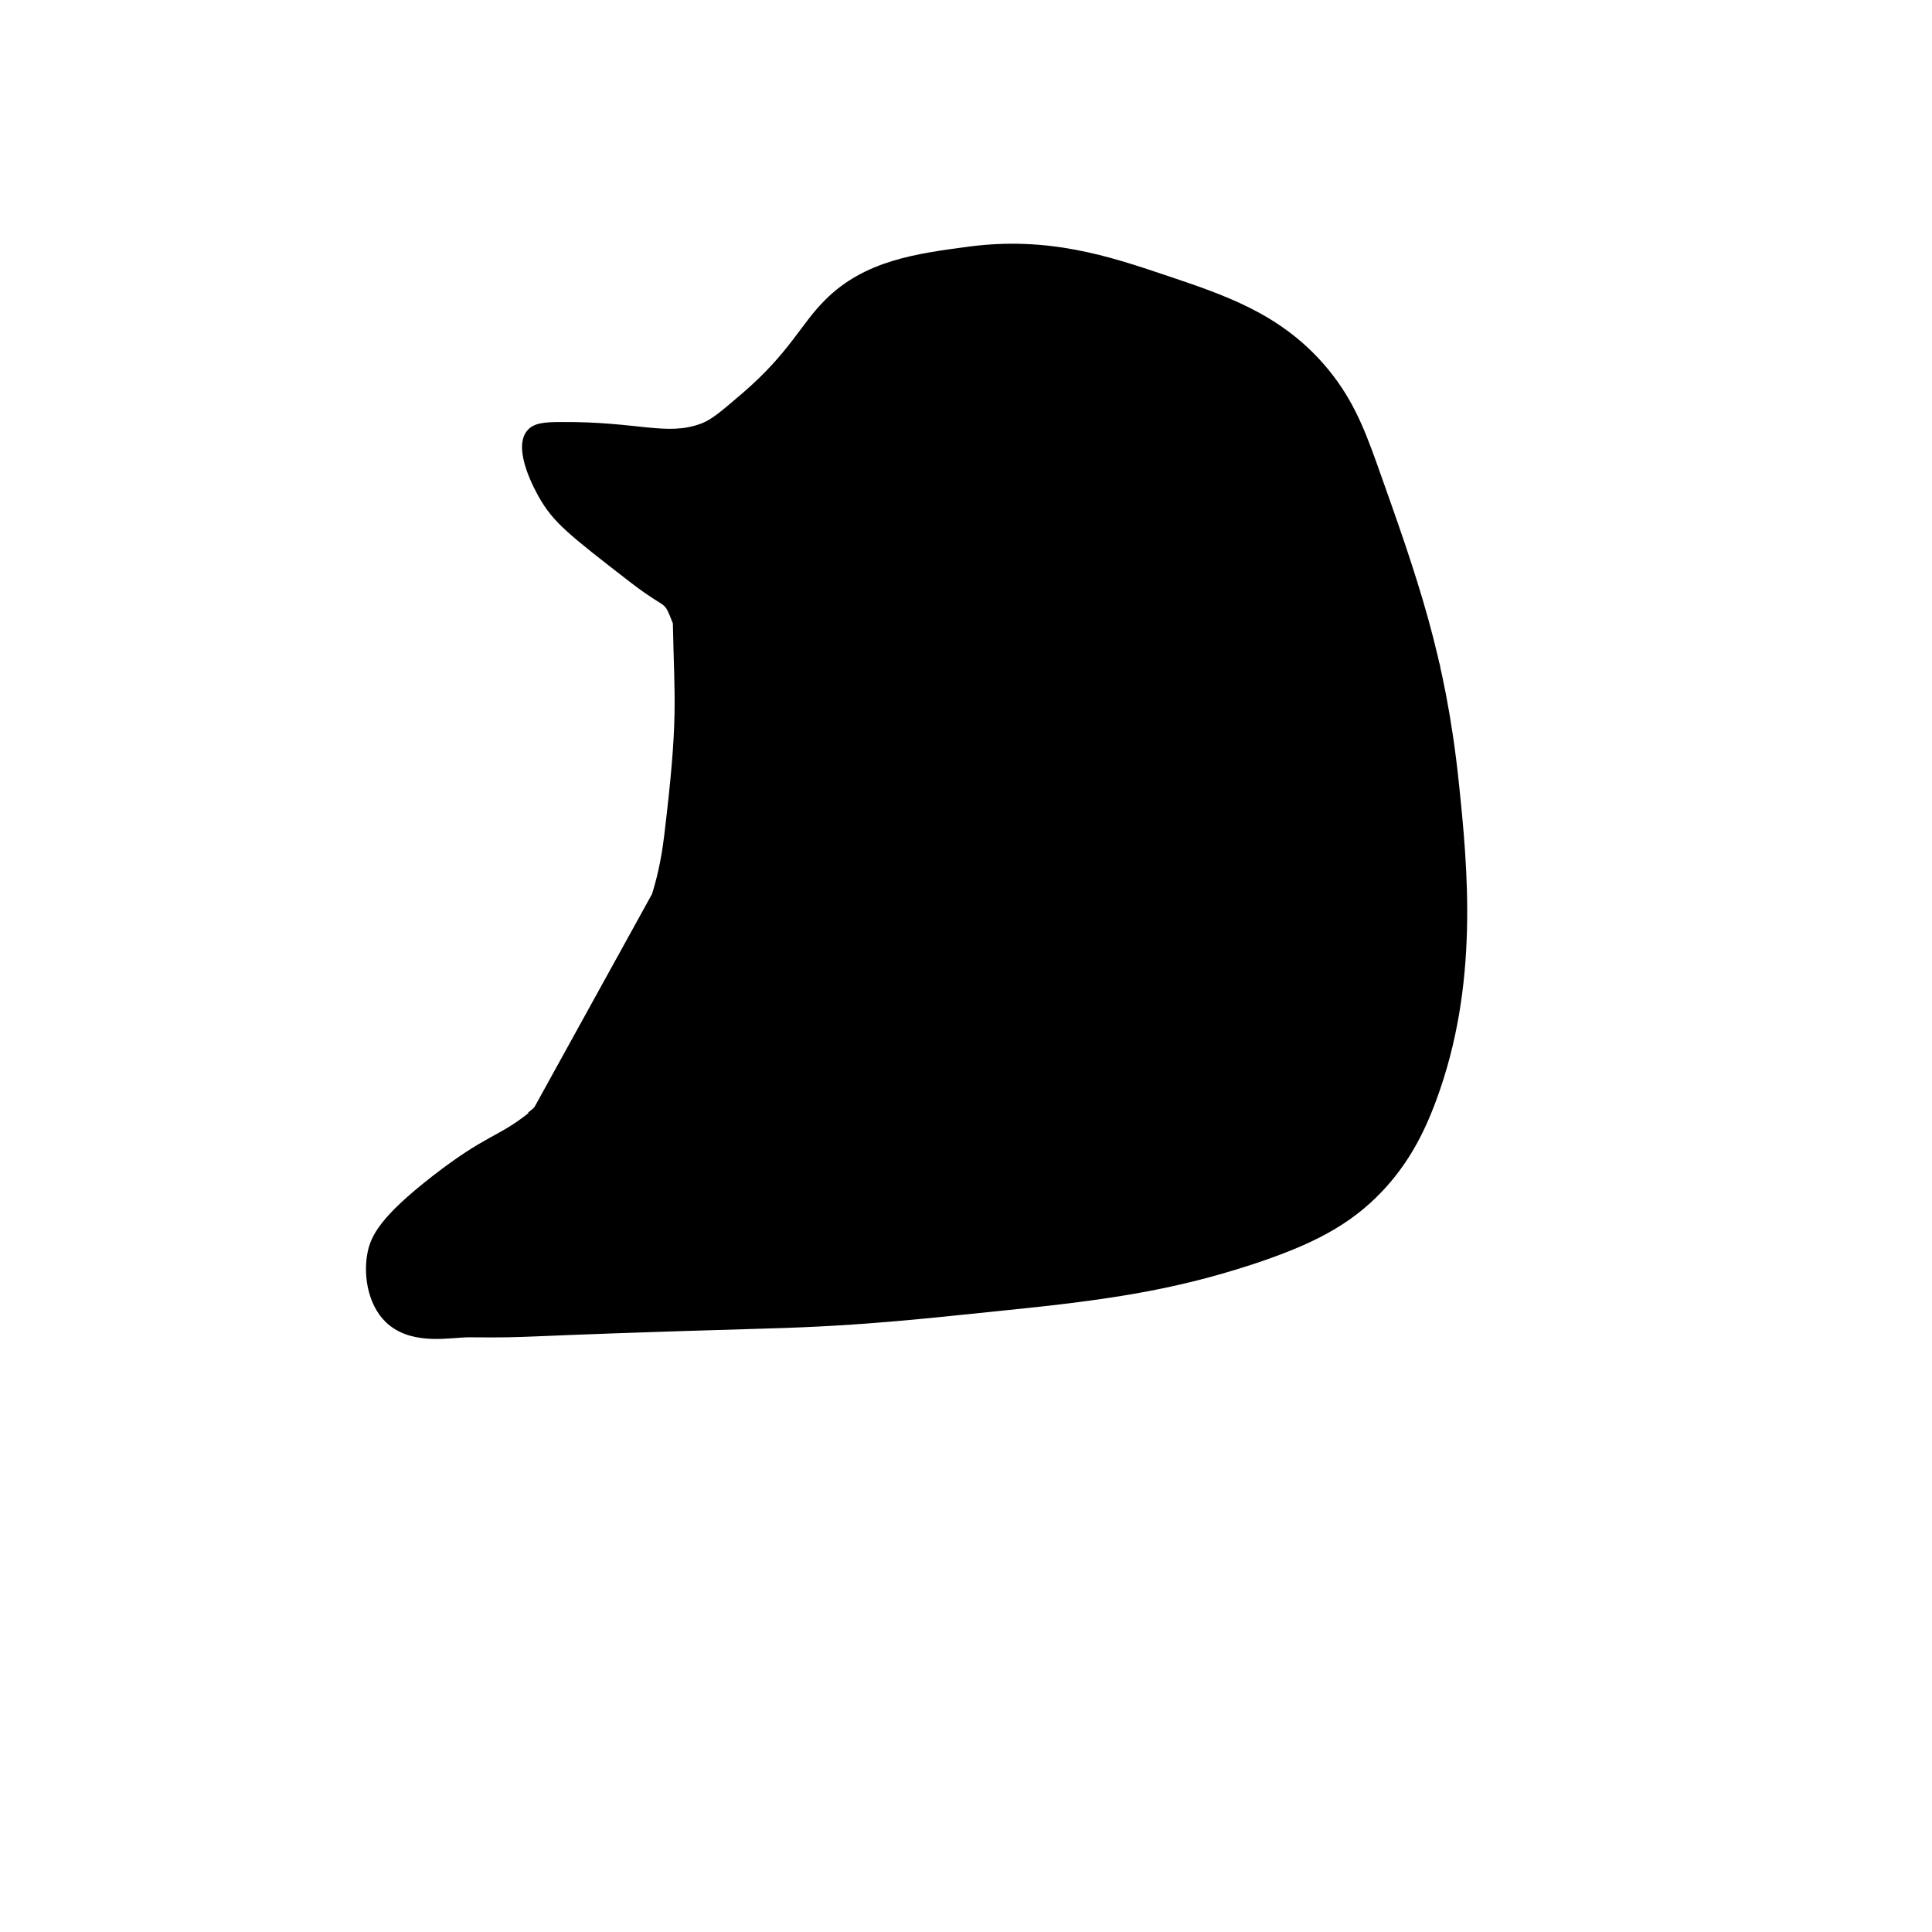 <svg viewBox="0 0 64 64">
  <path d="M17.49,36.86c1.77-1.42,2.53-3.27,3.36-5.3,.54-1.3,.95-2.21,1.15-3.86,.48-3.97,.34-4.42,.29-7.05-.34-.85-.11-.36-1.42-1.37-2.07-1.6-2.54-1.98-3.01-2.8-.1-.18-.91-1.59-.4-2.21,.21-.26,.57-.29,1.12-.29,2.57-.02,3.5,.48,4.65,.05,.35-.13,.68-.42,1.36-1,1.58-1.36,1.93-2.29,2.75-3.1,1.3-1.3,3.01-1.53,4.75-1.76,2.64-.35,4.66,.32,6.5,.94,1.97,.66,3.77,1.26,5.25,2.94,.92,1.05,1.33,2.08,1.76,3.28,1.36,3.82,2.28,6.4,2.72,10.54,.31,2.95,.67,6.76-.74,10.57-.43,1.17-.96,2.14-1.79,3.02-1.05,1.11-2.3,1.77-4.35,2.44-2.61,.85-4.82,1.17-8.07,1.5-2.5,.25-4.64,.52-8,.61-8.98,.26-7.43,.31-9.84,.29-.59,0-1.78,.27-2.62-.39-.69-.54-.89-1.59-.74-2.39,.11-.6,.46-1.24,2.17-2.57,1.78-1.38,2.14-1.26,3.17-2.08Z" />
  <path d="M21.58,29.65c.5-.35,1.53-1.03,2.55-1.77,1.43-1.04,1.75-1.31,2.46-1.63,.78-.36,1.76-.81,3.01-.61,.37,.06,1.51,.24,2.21,1.18,.43,.58,.5,1.17,.57,1.81,.04,.4,.14,1.74-.5,3.33-.2,.5-.93,2.24-2.78,3.43-.75,.48-1.35,.66-2.54,1-1.95,.57-3.53,.67-4.65,.73-1.13,.06-2.63,.07-4.38-.13" />
  <path d="M27.24,36.19c-.25,.78-.39,1.71-.47,2.22-.2,1.25-.3,1.93-.02,2.73,.2,.56,.53,1.01,.94,1.55,.32,.43,.87,.9,1.09,1.13" />
  <path d="M47.61,21.67c-.41,.75-1.45,2.24-2.81,3.23-1.49,1.08-2.92,1.37-4.28,1.65-2.29,.47-4.14,.3-5.58,.16-1.45-.14-2.88-.27-3.75-.49" />
  <path d="M45.45,24.37c.98,.75,1.69,1.07,2.83,1.2" />
  <path d="M27.37,25.92c.02-.35,.12-1.57,.82-2.35,.14-.16,1.09-1.22,1.94-.95,.78,.25,1,1.5,1.12,2.15,.1,.55,.03,1.11,0,1.43" />
  <path d="M47.71,22.08c-.23,.03-1.79,.35-2.64-.24-.96-.66-1.13-1.7-1.17-1.97-.08-.46-.18-1.12,.23-1.62,.42-.51,1.24-.67,2.07-.4" />
  <path d="M38.29,15.84c-.09-.09-.42-.4-.45-.91,0-.08-.03-.62,.37-.97,.46-.41,1.18-.28,1.63,.01,.39,.26,.82,.82,.65,1.41-.18,.61-.86,.78-.93,.8-.68,.16-1.2-.29-1.26-.34Z" />
  <path d="M28.25,17.69c-.17-.54,.12-1.1,.46-1.4,.29-.25,.61-.3,.85-.33,.31-.04,1.31-.19,1.77,.5,.36,.54,.2,1.33-.25,1.79-.61,.62-1.5,.39-1.67,.34-.24-.06-.96-.24-1.16-.89Z" />
  <path d="M34.51,16.7c1.4-.08,1.92,.04,2.91,.23,.52,.1,.27,.92,.19,1.71-.09,.94-.67,2.32-.96,2.63-.31,0-1.48-.57-2.48-1.81-.15-.19-.31-.64-.23-1.96,0-.14,.1-.77,.57-.8Z" />
  <path d="M37.61,18.64c-.09,.94-.67,2.32-.96,2.63-.56-.29-1.48-.57-2.48-1.81" />
  <line x1="37.29" y1="64" x2="37.32" y2="42.92" />
  <line x1="30.32" y1="64" x2="30.35" y2="43.69" />
</svg>